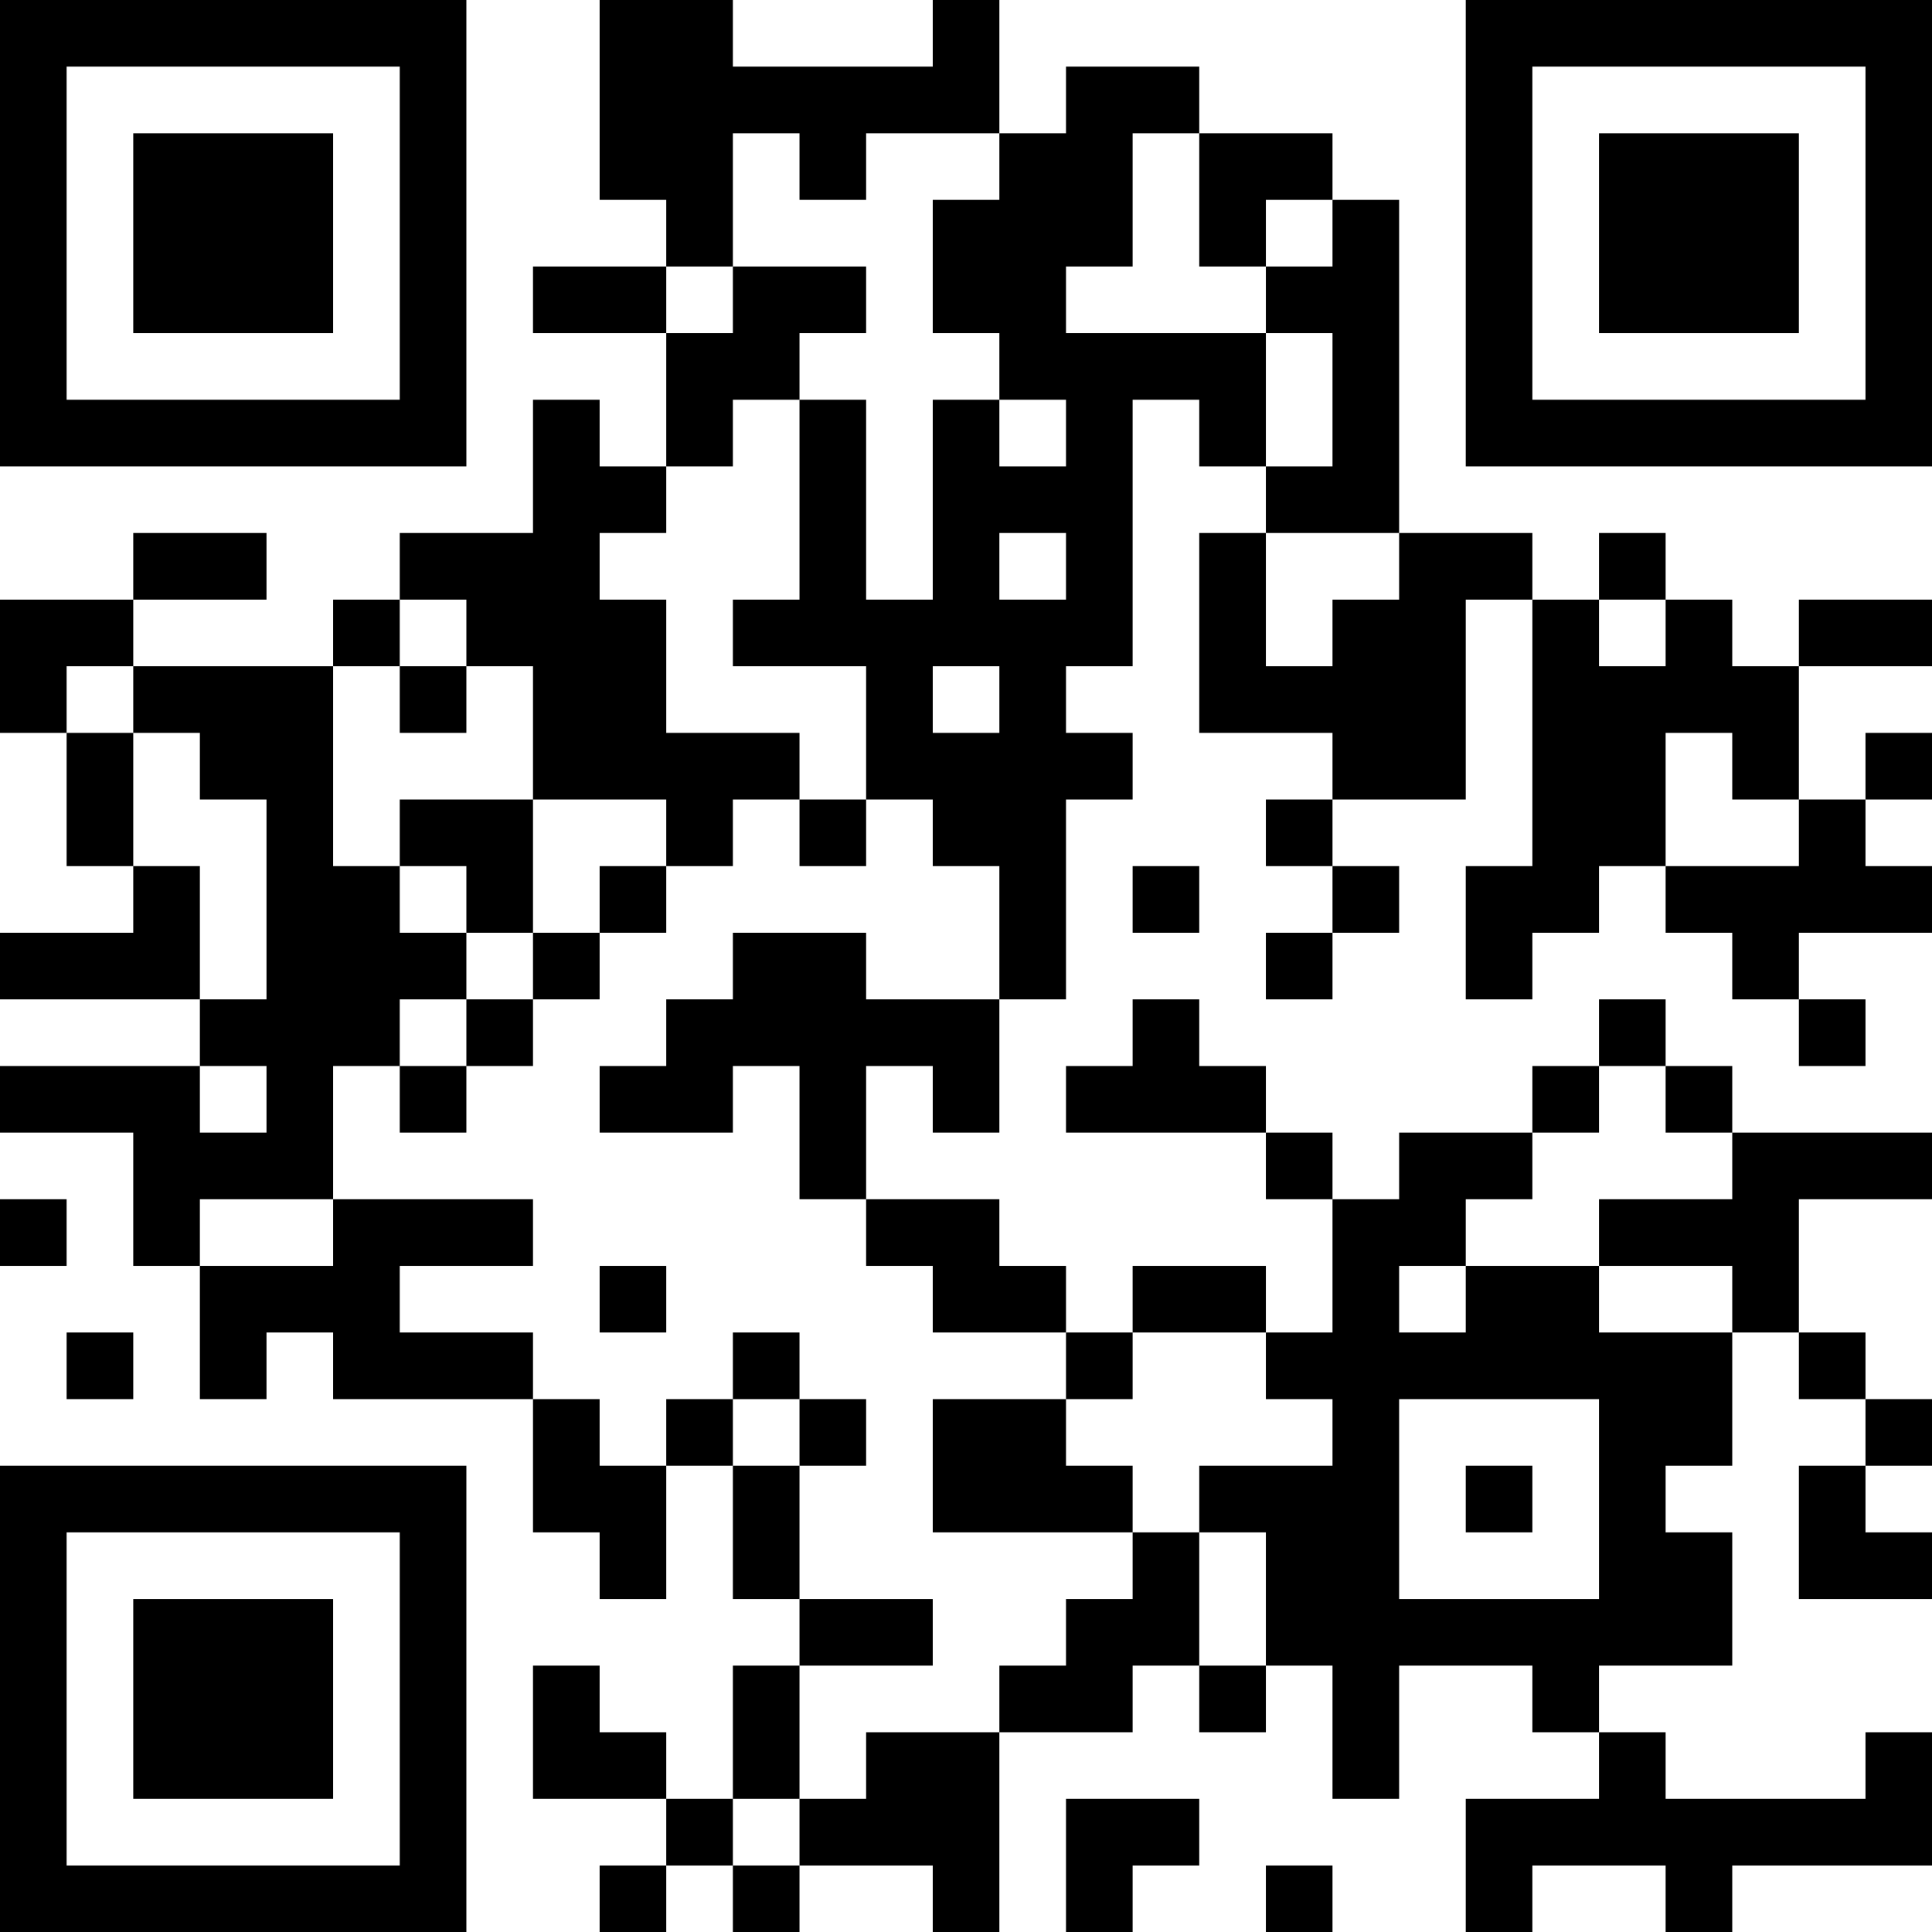 <?xml version="1.0" encoding="UTF-8"?>
<svg xmlns="http://www.w3.org/2000/svg" version="1.1" width="200" height="200" viewBox="0 0 200 200"><rect x="0" y="0" width="200" height="200" fill="#ffffff"/><g transform="scale(6.897)"><g transform="translate(0,0)"><path fill-rule="evenodd" d="M9 0L9 3L10 3L10 4L8 4L8 5L10 5L10 7L9 7L9 6L8 6L8 8L6 8L6 9L5 9L5 10L2 10L2 9L4 9L4 8L2 8L2 9L0 9L0 11L1 11L1 13L2 13L2 14L0 14L0 15L3 15L3 16L0 16L0 17L2 17L2 19L3 19L3 21L4 21L4 20L5 20L5 21L8 21L8 23L9 23L9 24L10 24L10 22L11 22L11 24L12 24L12 25L11 25L11 27L10 27L10 26L9 26L9 25L8 25L8 27L10 27L10 28L9 28L9 29L10 29L10 28L11 28L11 29L12 29L12 28L14 28L14 29L15 29L15 26L17 26L17 25L18 25L18 26L19 26L19 25L20 25L20 27L21 27L21 25L23 25L23 26L24 26L24 27L22 27L22 29L23 29L23 28L25 28L25 29L26 29L26 28L29 28L29 26L28 26L28 27L25 27L25 26L24 26L24 25L26 25L26 23L25 23L25 22L26 22L26 20L27 20L27 21L28 21L28 22L27 22L27 24L29 24L29 23L28 23L28 22L29 22L29 21L28 21L28 20L27 20L27 18L29 18L29 17L26 17L26 16L25 16L25 15L24 15L24 16L23 16L23 17L21 17L21 18L20 18L20 17L19 17L19 16L18 16L18 15L17 15L17 16L16 16L16 17L19 17L19 18L20 18L20 20L19 20L19 19L17 19L17 20L16 20L16 19L15 19L15 18L13 18L13 16L14 16L14 17L15 17L15 15L16 15L16 12L17 12L17 11L16 11L16 10L17 10L17 6L18 6L18 7L19 7L19 8L18 8L18 11L20 11L20 12L19 12L19 13L20 13L20 14L19 14L19 15L20 15L20 14L21 14L21 13L20 13L20 12L22 12L22 9L23 9L23 13L22 13L22 15L23 15L23 14L24 14L24 13L25 13L25 14L26 14L26 15L27 15L27 16L28 16L28 15L27 15L27 14L29 14L29 13L28 13L28 12L29 12L29 11L28 11L28 12L27 12L27 10L29 10L29 9L27 9L27 10L26 10L26 9L25 9L25 8L24 8L24 9L23 9L23 8L21 8L21 3L20 3L20 2L18 2L18 1L16 1L16 2L15 2L15 0L14 0L14 1L11 1L11 0ZM11 2L11 4L10 4L10 5L11 5L11 4L13 4L13 5L12 5L12 6L11 6L11 7L10 7L10 8L9 8L9 9L10 9L10 11L12 11L12 12L11 12L11 13L10 13L10 12L8 12L8 10L7 10L7 9L6 9L6 10L5 10L5 13L6 13L6 14L7 14L7 15L6 15L6 16L5 16L5 18L3 18L3 19L5 19L5 18L8 18L8 19L6 19L6 20L8 20L8 21L9 21L9 22L10 22L10 21L11 21L11 22L12 22L12 24L14 24L14 25L12 25L12 27L11 27L11 28L12 28L12 27L13 27L13 26L15 26L15 25L16 25L16 24L17 24L17 23L18 23L18 25L19 25L19 23L18 23L18 22L20 22L20 21L19 21L19 20L17 20L17 21L16 21L16 20L14 20L14 19L13 19L13 18L12 18L12 16L11 16L11 17L9 17L9 16L10 16L10 15L11 15L11 14L13 14L13 15L15 15L15 13L14 13L14 12L13 12L13 10L11 10L11 9L12 9L12 6L13 6L13 9L14 9L14 6L15 6L15 7L16 7L16 6L15 6L15 5L14 5L14 3L15 3L15 2L13 2L13 3L12 3L12 2ZM17 2L17 4L16 4L16 5L19 5L19 7L20 7L20 5L19 5L19 4L20 4L20 3L19 3L19 4L18 4L18 2ZM15 8L15 9L16 9L16 8ZM19 8L19 10L20 10L20 9L21 9L21 8ZM24 9L24 10L25 10L25 9ZM1 10L1 11L2 11L2 13L3 13L3 15L4 15L4 12L3 12L3 11L2 11L2 10ZM6 10L6 11L7 11L7 10ZM14 10L14 11L15 11L15 10ZM25 11L25 13L27 13L27 12L26 12L26 11ZM6 12L6 13L7 13L7 14L8 14L8 15L7 15L7 16L6 16L6 17L7 17L7 16L8 16L8 15L9 15L9 14L10 14L10 13L9 13L9 14L8 14L8 12ZM12 12L12 13L13 13L13 12ZM17 13L17 14L18 14L18 13ZM3 16L3 17L4 17L4 16ZM24 16L24 17L23 17L23 18L22 18L22 19L21 19L21 20L22 20L22 19L24 19L24 20L26 20L26 19L24 19L24 18L26 18L26 17L25 17L25 16ZM0 18L0 19L1 19L1 18ZM9 19L9 20L10 20L10 19ZM1 20L1 21L2 21L2 20ZM11 20L11 21L12 21L12 22L13 22L13 21L12 21L12 20ZM14 21L14 23L17 23L17 22L16 22L16 21ZM21 21L21 24L24 24L24 21ZM22 22L22 23L23 23L23 22ZM16 27L16 29L17 29L17 28L18 28L18 27ZM19 28L19 29L20 29L20 28ZM0 0L0 7L7 7L7 0ZM1 1L1 6L6 6L6 1ZM2 2L2 5L5 5L5 2ZM22 0L22 7L29 7L29 0ZM23 1L23 6L28 6L28 1ZM24 2L24 5L27 5L27 2ZM0 22L0 29L7 29L7 22ZM1 23L1 28L6 28L6 23ZM2 24L2 27L5 27L5 24Z" fill="#000000"/></g></g></svg>
